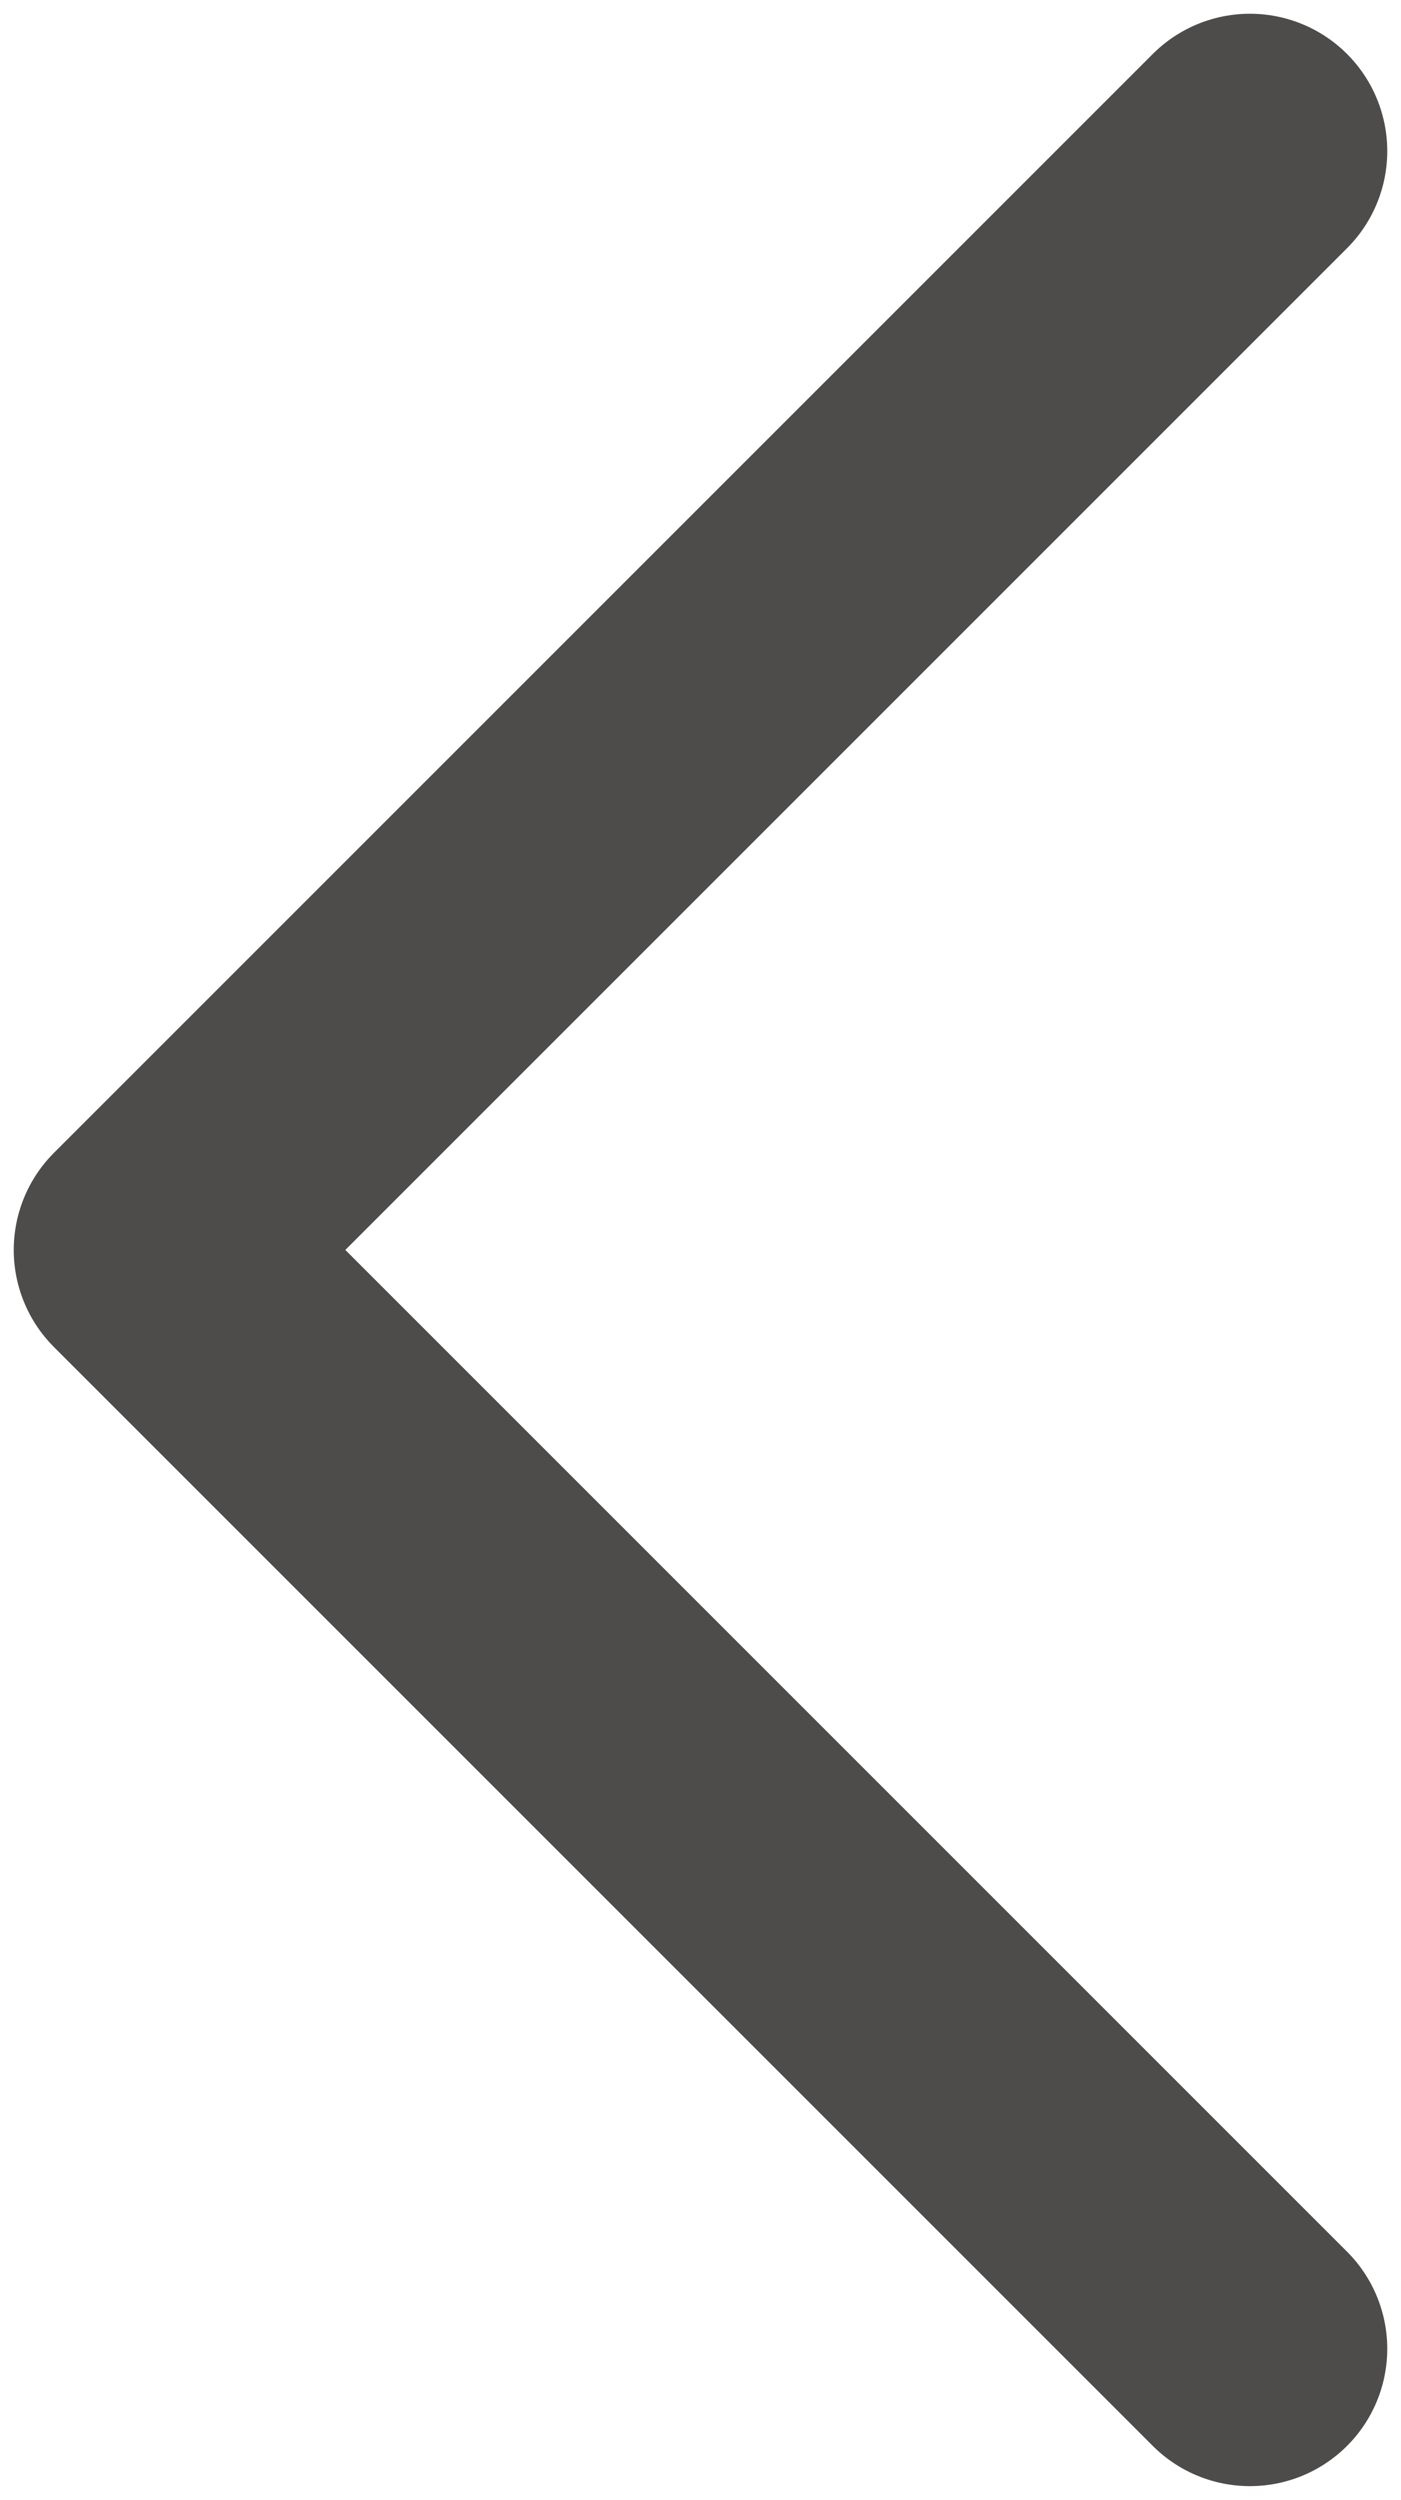 <?xml version="1.0" encoding="utf-8"?>
<!-- Generator: Adobe Illustrator 22.1.0, SVG Export Plug-In . SVG Version: 6.00 Build 0)  -->
<svg version="1.1" id="Слой_1" xmlns="http://www.w3.org/2000/svg" xmlns:xlink="http://www.w3.org/1999/xlink" x="0px" y="0px"
	 viewBox="0 0 10.2 18.2" style="enable-background:new 0 0 10.2 18.2;" xml:space="preserve">
<style type="text/css">
	.st0{fill:none;stroke:#4E4B4B;stroke-width:2;stroke-linecap:round;stroke-linejoin:round;}
</style>
<title>icons/plans/arrow-top</title>
<desc>Created with Sketch.</desc>
<g id="icons_x2F_plans_x2F_arrow-top">
	<polyline id="Path-2" class="st0" points="9.1,17.1 1.1,9.1 9.1,1.1 	"/>
</g>
</svg>
